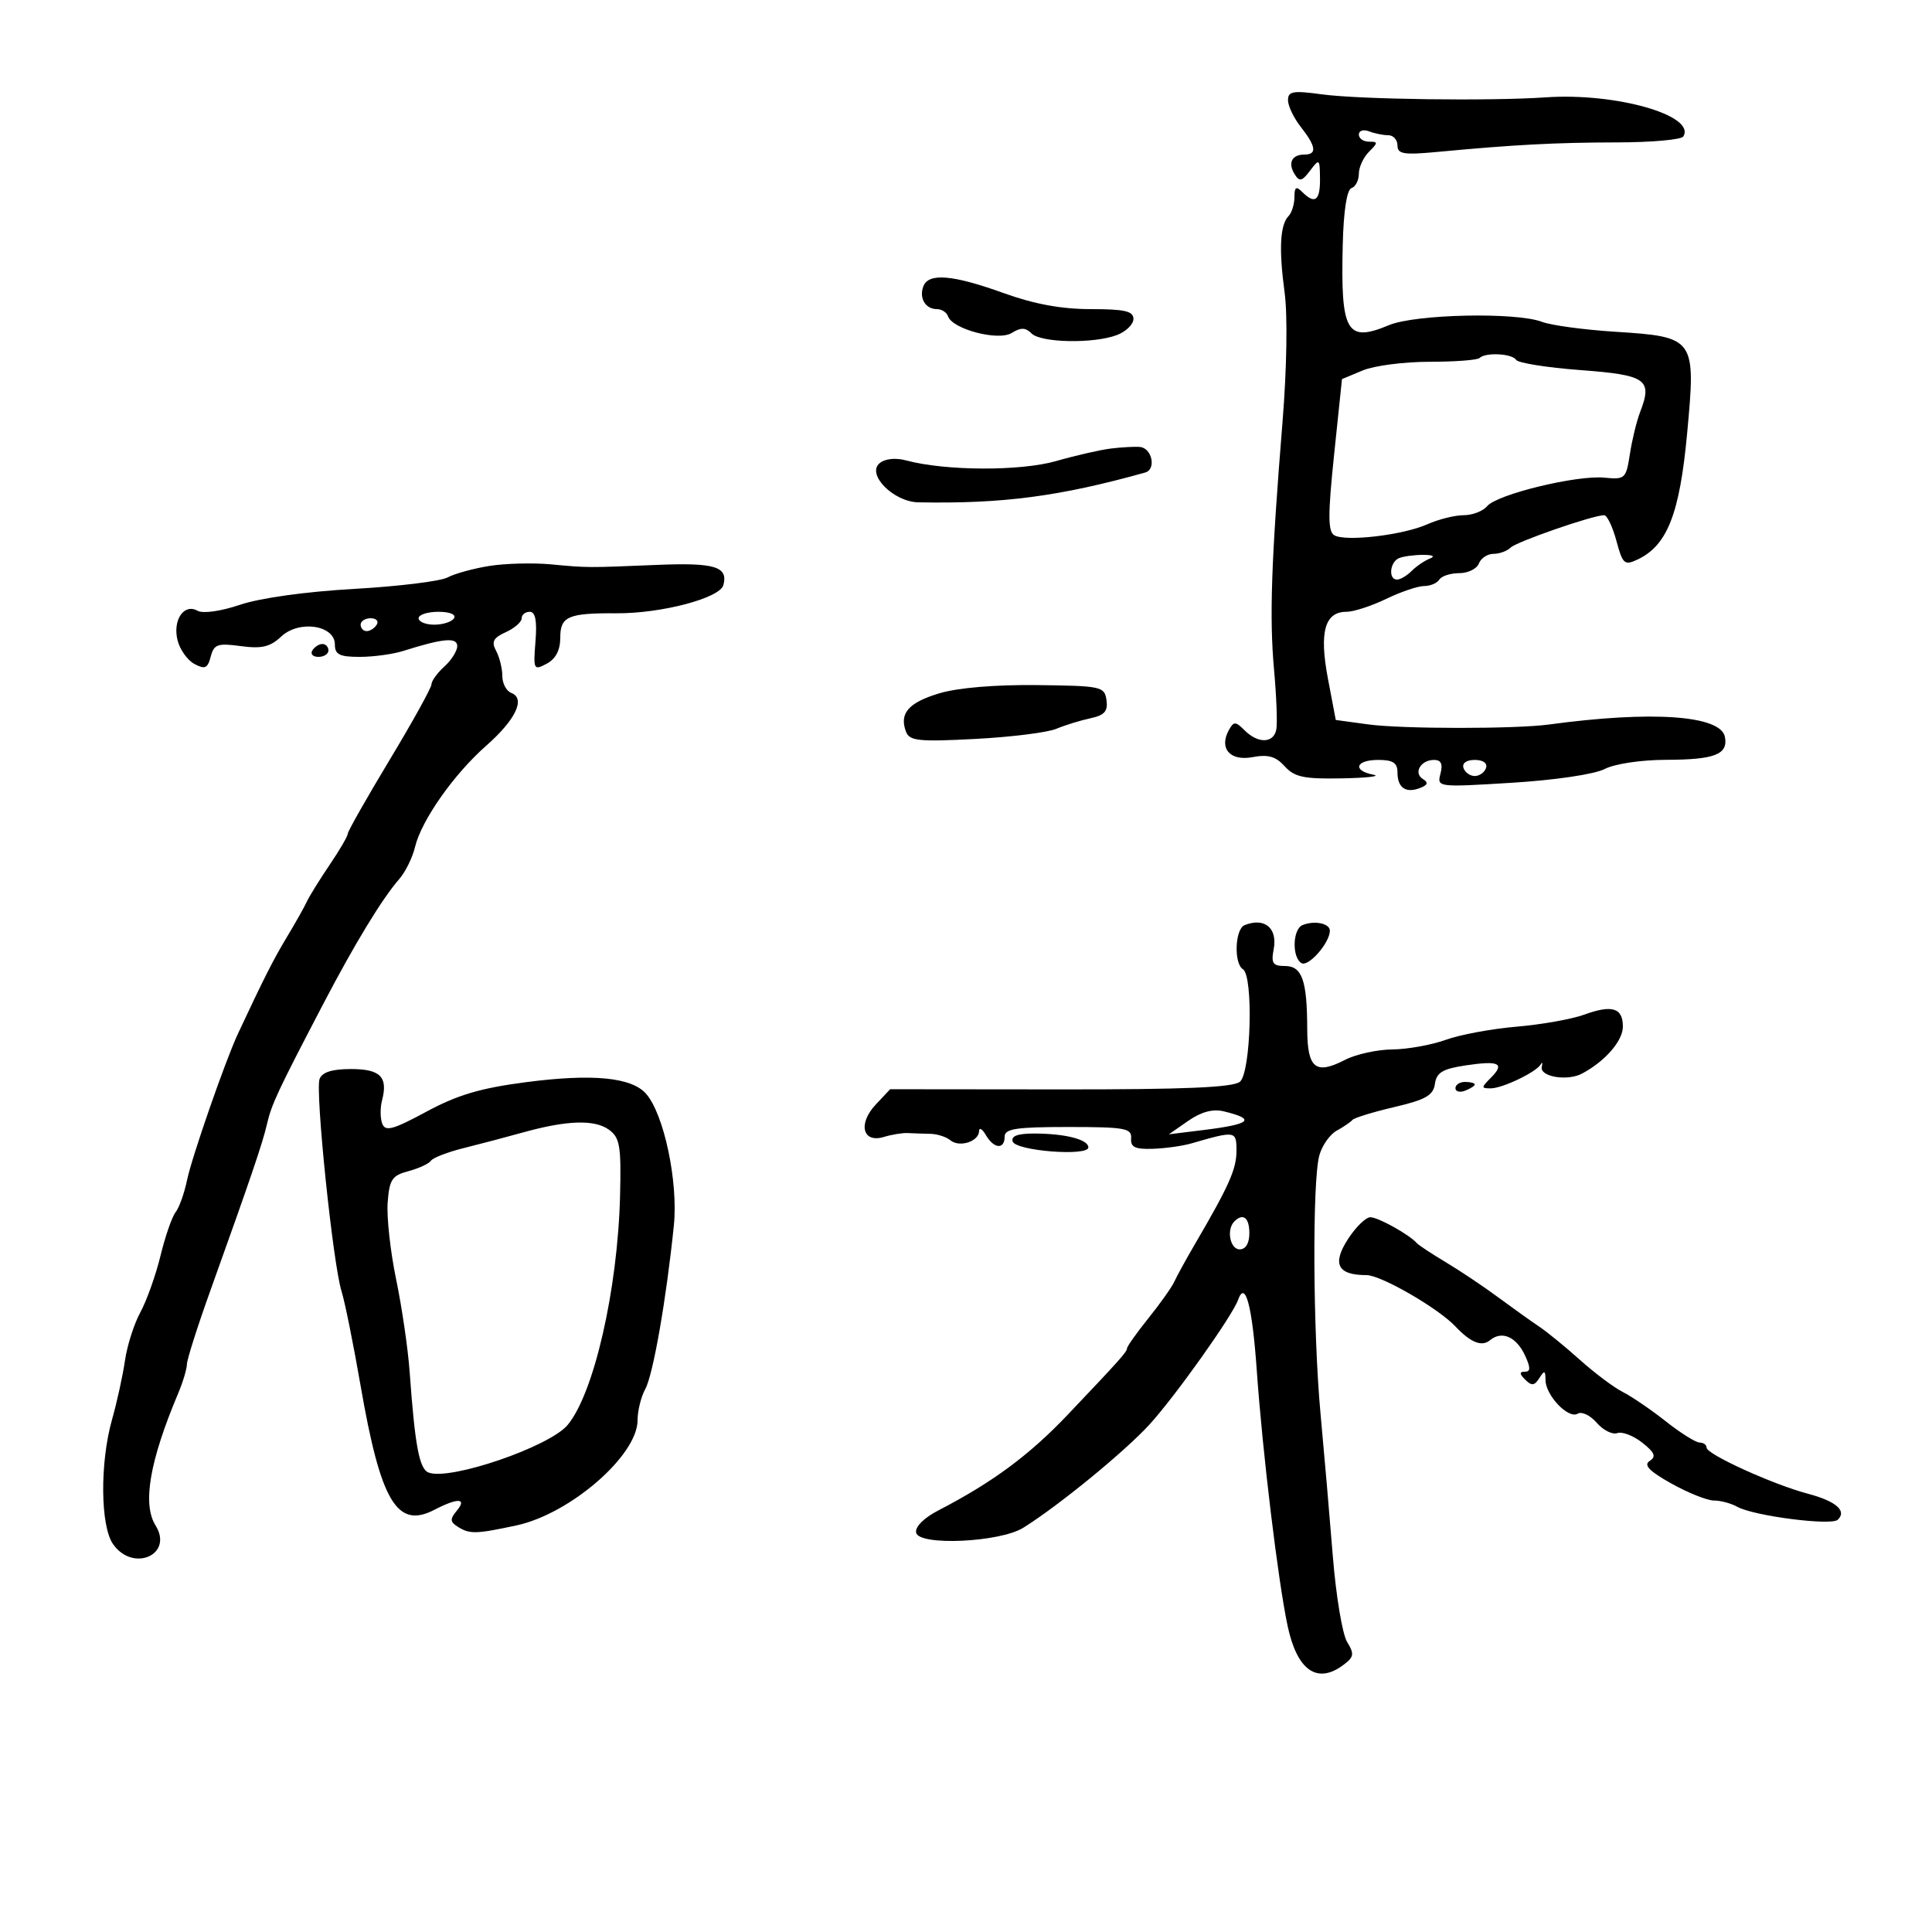 <svg xmlns="http://www.w3.org/2000/svg" width="300" height="300" viewBox="0 0 300 300" version="1.1">
	<path d="M 200 15.558 C 200 16.453, 200.900 18.329, 202 19.727 C 204.367 22.736, 204.532 24, 202.559 24 C 200.599 24, 199.947 25.296, 201.026 27.043 C 201.776 28.255, 202.166 28.166, 203.429 26.495 C 204.873 24.584, 204.938 24.636, 204.968 27.750 C 205.002 31.177, 204.183 31.783, 202.200 29.800 C 201.267 28.867, 201 29.044, 201 30.600 C 201 31.700, 200.589 33.028, 200.086 33.550 C 198.756 34.932, 198.565 38.694, 199.480 45.474 C 199.951 48.962, 199.815 57.283, 199.152 65.474 C 197.393 87.235, 197.098 95.873, 197.836 104.027 C 198.210 108.167, 198.368 112.330, 198.185 113.277 C 197.770 115.435, 195.357 115.500, 193.268 113.411 C 191.865 112.008, 191.581 111.998, 190.838 113.325 C 189.236 116.188, 190.980 118.226, 194.472 117.571 C 196.909 117.114, 198.096 117.449, 199.487 118.986 C 201.015 120.674, 202.458 120.978, 208.405 120.864 C 212.307 120.789, 214.488 120.533, 213.250 120.294 C 209.959 119.660, 210.502 118, 214 118 C 216.303 118, 217 118.451, 217 119.941 C 217 122.326, 218.280 123.214, 220.494 122.364 C 221.708 121.898, 221.835 121.516, 220.956 120.973 C 219.429 120.029, 220.603 118, 222.676 118 C 223.773 118, 224.069 118.630, 223.676 120.132 C 223.122 122.248, 223.209 122.259, 234.774 121.547 C 241.475 121.134, 247.593 120.228, 249.165 119.415 C 250.724 118.608, 254.824 117.993, 258.700 117.985 C 266.260 117.968, 268.368 117.147, 267.843 114.424 C 267.198 111.075, 256.531 110.326, 240.500 112.504 C 235.290 113.212, 217.706 113.200, 212.459 112.485 L 207.418 111.798 206.196 105.357 C 204.828 98.144, 205.704 95, 209.083 95 C 210.191 95, 212.959 94.100, 215.236 93 C 217.513 91.900, 220.165 91, 221.129 91 C 222.093 91, 223.160 90.550, 223.500 90 C 223.840 89.450, 225.231 89, 226.590 89 C 227.950 89, 229.322 88.325, 229.638 87.500 C 229.955 86.675, 230.976 86, 231.907 86 C 232.838 86, 234.035 85.565, 234.567 85.033 C 235.490 84.110, 247.351 80, 249.092 80 C 249.549 80, 250.403 81.784, 250.991 83.965 C 251.969 87.599, 252.244 87.843, 254.279 86.882 C 258.886 84.708, 260.812 79.815, 261.974 67.327 C 263.356 52.475, 263.237 52.307, 250.753 51.511 C 245.943 51.204, 240.851 50.514, 239.438 49.976 C 235.400 48.441, 219.773 48.779, 215.678 50.490 C 209.101 53.238, 208.167 51.620, 208.499 38.049 C 208.628 32.750, 209.133 29.456, 209.853 29.216 C 210.484 29.005, 211 28.003, 211 26.988 C 211 25.973, 211.707 24.436, 212.571 23.571 C 214 22.143, 214 22, 212.571 22 C 211.707 22, 211 21.502, 211 20.893 C 211 20.284, 211.712 20.059, 212.582 20.393 C 213.452 20.727, 214.802 21, 215.582 21 C 216.362 21, 217 21.714, 217 22.586 C 217 23.928, 217.963 24.082, 223.250 23.584 C 235.129 22.466, 241.538 22.128, 251.162 22.111 C 256.476 22.102, 261.074 21.690, 261.380 21.195 C 263.403 17.920, 250.883 14.361, 240 15.117 C 231.385 15.715, 211.041 15.441, 205.250 14.649 C 200.774 14.037, 200 14.171, 200 15.558 M 143.380 44.452 C 142.680 46.277, 143.698 48, 145.476 48 C 146.222 48, 146.999 48.497, 147.202 49.105 C 147.873 51.119, 155.033 52.997, 157.105 51.702 C 158.512 50.824, 159.241 50.841, 160.175 51.775 C 161.640 53.240, 169.833 53.394, 173.435 52.025 C 174.846 51.488, 176 50.363, 176 49.525 C 176 48.312, 174.645 48, 169.371 48 C 164.815 48, 160.575 47.218, 155.811 45.500 C 147.942 42.661, 144.189 42.345, 143.380 44.452 M 229.745 55.588 C 229.422 55.912, 225.931 56.176, 221.989 56.176 C 218.047 56.176, 213.373 56.782, 211.602 57.522 L 208.382 58.867 207.159 70.605 C 206.192 79.877, 206.193 82.501, 207.163 83.101 C 208.867 84.154, 217.845 83.103, 221.651 81.405 C 223.384 80.632, 225.917 80, 227.279 80 C 228.641 80, 230.279 79.369, 230.919 78.598 C 232.442 76.762, 244.832 73.749, 249.121 74.171 C 252.336 74.487, 252.498 74.337, 253.089 70.500 C 253.428 68.300, 254.140 65.375, 254.672 64 C 256.637 58.917, 255.675 58.237, 245.429 57.469 C 240.226 57.079, 235.725 56.364, 235.426 55.880 C 234.816 54.893, 230.654 54.680, 229.745 55.588 M 172.500 69.648 C 170.850 69.849, 167.018 70.726, 163.985 71.595 C 158.448 73.181, 146.832 73.135, 140.744 71.503 C 139.054 71.050, 137.446 71.215, 136.585 71.929 C 134.512 73.650, 138.742 77.927, 142.589 78 C 155.685 78.251, 164.492 77.095, 177.824 73.375 C 179.585 72.884, 178.885 69.556, 176.989 69.402 C 176.170 69.335, 174.150 69.446, 172.500 69.648 M 217.250 86.662 C 215.807 87.244, 215.542 90, 216.929 90 C 217.439 90, 218.460 89.397, 219.196 88.661 C 219.933 87.924, 221.203 87.060, 222.018 86.740 C 222.907 86.391, 222.500 86.158, 221 86.158 C 219.625 86.158, 217.938 86.385, 217.250 86.662 M 76 87.878 C 73.525 88.271, 70.600 89.075, 69.500 89.665 C 68.400 90.255, 61.875 91.055, 55 91.443 C 47.545 91.863, 40.406 92.854, 37.311 93.898 C 34.278 94.921, 31.520 95.311, 30.673 94.837 C 28.562 93.655, 26.784 96.290, 27.572 99.431 C 27.934 100.873, 29.112 102.525, 30.189 103.101 C 31.820 103.974, 32.244 103.783, 32.720 101.963 C 33.223 100.037, 33.783 99.842, 37.396 100.327 C 40.646 100.763, 41.951 100.454, 43.668 98.841 C 46.441 96.238, 52 97.064, 52 100.079 C 52 101.641, 52.720 102, 55.851 102 C 57.969 102, 61.006 101.587, 62.601 101.083 C 68.815 99.116, 71 98.920, 71 100.326 C 71 101.076, 70.100 102.505, 69 103.500 C 67.900 104.495, 67 105.738, 67 106.261 C 67 106.784, 64.075 112.067, 60.500 118 C 56.925 123.933, 54 129.092, 54 129.464 C 54 129.836, 52.726 132.021, 51.168 134.320 C 49.611 136.619, 48.027 139.175, 47.648 140 C 47.270 140.825, 45.876 143.300, 44.552 145.500 C 42.447 148.997, 41.014 151.826, 36.955 160.500 C 34.999 164.679, 29.790 179.657, 29.049 183.232 C 28.623 185.284, 27.821 187.534, 27.266 188.232 C 26.712 188.929, 25.655 191.975, 24.919 195 C 24.182 198.025, 22.778 201.968, 21.799 203.763 C 20.820 205.558, 19.743 208.933, 19.406 211.263 C 19.069 213.593, 18.164 217.719, 17.396 220.432 C 15.500 227.130, 15.581 236.957, 17.557 239.777 C 20.653 244.198, 26.991 241.417, 24.158 236.881 C 22.085 233.562, 23.228 226.882, 27.671 216.349 C 28.402 214.616, 29.010 212.591, 29.022 211.849 C 29.034 211.107, 30.657 206, 32.630 200.500 C 38.970 182.822, 40.759 177.562, 41.452 174.567 C 42.170 171.460, 43.078 169.520, 50.137 156 C 55.045 146.599, 59.331 139.550, 61.992 136.500 C 62.952 135.400, 64.054 133.167, 64.441 131.538 C 65.424 127.398, 70.461 120.227, 75.500 115.791 C 80.084 111.756, 81.647 108.462, 79.389 107.596 C 78.625 107.303, 78 106.119, 78 104.966 C 78 103.812, 77.568 102.062, 77.041 101.076 C 76.277 99.648, 76.581 99.056, 78.541 98.163 C 79.893 97.547, 81 96.583, 81 96.021 C 81 95.460, 81.566 95, 82.257 95 C 83.137 95, 83.405 96.378, 83.149 99.593 C 82.799 103.997, 82.871 104.140, 84.892 103.058 C 86.304 102.302, 87 100.957, 87 98.984 C 87 95.715, 88.242 95.182, 95.733 95.230 C 102.700 95.275, 111.801 92.871, 112.330 90.845 C 113.080 87.977, 111.001 87.347, 102 87.718 C 91.018 88.170, 91.346 88.172, 85.500 87.629 C 82.750 87.374, 78.475 87.486, 76 87.878 M 65 96 C 65 96.550, 66.098 97, 67.441 97 C 68.784 97, 70.160 96.550, 70.500 96 C 70.861 95.417, 69.844 95, 68.059 95 C 66.377 95, 65 95.450, 65 96 M 56 97 C 56 97.550, 56.423 98, 56.941 98 C 57.459 98, 58.160 97.550, 58.500 97 C 58.840 96.450, 58.416 96, 57.559 96 C 56.702 96, 56 96.450, 56 97 M 48.500 101 C 48.160 101.550, 48.584 102, 49.441 102 C 50.298 102, 51 101.550, 51 101 C 51 100.450, 50.577 100, 50.059 100 C 49.541 100, 48.840 100.450, 48.500 101 M 145.845 107.661 C 141.051 109.105, 139.598 110.788, 140.690 113.635 C 141.233 115.050, 142.680 115.200, 151.409 114.743 C 156.959 114.453, 162.625 113.748, 164 113.177 C 165.375 112.606, 167.767 111.866, 169.315 111.534 C 171.514 111.061, 172.061 110.445, 171.815 108.715 C 171.514 106.598, 171.035 106.495, 161 106.380 C 154.531 106.305, 148.713 106.797, 145.845 107.661 M 227.250 119.250 C 227.479 119.938, 228.267 120.500, 229 120.500 C 229.733 120.500, 230.521 119.938, 230.750 119.250 C 230.998 118.506, 230.289 118, 229 118 C 227.711 118, 227.002 118.506, 227.250 119.250 M 193.250 143.662 C 191.763 144.262, 191.568 149.615, 193 150.500 C 194.652 151.521, 194.252 166.546, 192.535 167.971 C 191.464 168.860, 183.954 169.180, 164.646 169.161 L 138.222 169.135 135.985 171.516 C 133.173 174.509, 133.948 177.557, 137.262 176.541 C 138.493 176.164, 140.175 175.894, 141 175.941 C 141.825 175.988, 143.379 176.041, 144.454 176.060 C 145.529 176.078, 146.934 176.530, 147.577 177.064 C 148.973 178.222, 151.987 177.260, 152.030 175.643 C 152.047 175.014, 152.519 175.287, 153.080 176.250 C 154.329 178.394, 156 178.537, 156 176.500 C 156 175.268, 157.765 175, 165.889 175 C 174.693 175, 175.763 175.192, 175.639 176.750 C 175.529 178.129, 176.242 178.476, 179 178.386 C 180.925 178.323, 183.625 177.945, 185 177.547 C 191.855 175.561, 192 175.584, 192 178.672 C 192 181.529, 190.876 184.068, 185.656 193 C 184.209 195.475, 182.725 198.175, 182.358 199 C 181.991 199.825, 180.185 202.376, 178.345 204.668 C 176.505 206.961, 175 209.083, 175 209.384 C 175 209.910, 173.841 211.207, 165.833 219.639 C 159.841 225.949, 154.138 230.171, 145.723 234.528 C 143.457 235.702, 142.070 237.087, 142.256 237.992 C 142.685 240.077, 155.257 239.501, 158.898 237.228 C 164.388 233.803, 174.670 225.389, 178.500 221.188 C 182.520 216.777, 191.363 204.334, 192.250 201.838 C 193.367 198.698, 194.448 202.776, 195.150 212.782 C 196.047 225.573, 198.459 245.542, 199.946 252.500 C 201.417 259.381, 204.513 261.560, 208.559 258.561 C 210.253 257.305, 210.331 256.846, 209.176 254.955 C 208.447 253.764, 207.450 247.774, 206.960 241.645 C 206.470 235.515, 205.610 225.550, 205.049 219.500 C 203.872 206.797, 203.759 183.547, 204.855 179.451 C 205.266 177.912, 206.480 176.169, 207.551 175.577 C 208.623 174.984, 209.725 174.233, 210 173.906 C 210.275 173.579, 213.200 172.679, 216.500 171.906 C 221.389 170.760, 222.558 170.093, 222.813 168.302 C 223.064 166.536, 224.007 165.972, 227.609 165.431 C 232.803 164.652, 233.735 165.122, 231.476 167.381 C 229.984 168.873, 229.984 169, 231.478 169 C 233.295 169, 238.589 166.459, 239.246 165.271 C 239.480 164.847, 239.553 165.016, 239.407 165.647 C 239.049 167.195, 243.359 167.925, 245.655 166.707 C 249.235 164.806, 252 161.626, 252 159.409 C 252 156.496, 250.321 155.977, 246 157.553 C 244.075 158.255, 239.350 159.096, 235.500 159.421 C 231.650 159.747, 226.700 160.665, 224.500 161.463 C 222.300 162.260, 218.565 162.932, 216.200 162.956 C 213.836 162.980, 210.532 163.708, 208.860 164.572 C 204.275 166.943, 203.002 165.905, 202.986 159.781 C 202.967 152.211, 202.184 150, 199.522 150 C 197.642 150, 197.358 149.576, 197.776 147.394 C 198.405 144.099, 196.355 142.409, 193.250 143.662 M 202.250 143.651 C 200.718 144.283, 200.592 148.630, 202.080 149.549 C 203.153 150.213, 206.500 146.400, 206.500 144.514 C 206.500 143.380, 204.090 142.891, 202.250 143.651 M 49.625 167.535 C 48.919 169.376, 51.695 196.237, 53.032 200.500 C 53.550 202.150, 54.878 208.729, 55.984 215.121 C 59.107 233.173, 61.645 237.453, 67.445 234.444 C 71.090 232.553, 72.569 232.609, 70.937 234.576 C 69.853 235.883, 69.874 236.308, 71.064 237.061 C 72.931 238.242, 73.864 238.223, 80.185 236.867 C 88.538 235.075, 99 225.997, 99 220.540 C 99 219.071, 99.541 216.886, 100.201 215.684 C 101.418 213.472, 103.479 201.663, 104.638 190.264 C 105.325 183.505, 103.092 172.966, 100.308 169.823 C 98.057 167.283, 92.016 166.699, 81.760 168.029 C 74.628 168.954, 71.057 170.009, 66.220 172.618 C 61.024 175.421, 59.839 175.744, 59.357 174.488 C 59.037 173.653, 59.020 172.033, 59.319 170.889 C 60.277 167.223, 59.072 166, 54.500 166 C 51.569 166, 50.028 166.485, 49.625 167.535 M 226 168.969 C 226 169.501, 226.675 169.678, 227.500 169.362 C 228.325 169.045, 229 168.609, 229 168.393 C 229 168.177, 228.325 168, 227.500 168 C 226.675 168, 226 168.436, 226 168.969 M 184.500 174.049 L 181.500 176.136 187 175.455 C 194.263 174.555, 195.066 173.781, 189.998 172.562 C 188.325 172.160, 186.509 172.651, 184.500 174.049 M 81.274 175.829 C 78.648 176.560, 74.475 177.660, 72 178.275 C 69.525 178.890, 67.237 179.773, 66.915 180.239 C 66.593 180.704, 65.018 181.433, 63.415 181.859 C 60.868 182.535, 60.462 183.153, 60.196 186.750 C 60.028 189.014, 60.622 194.384, 61.516 198.683 C 62.409 202.982, 63.351 209.425, 63.608 213 C 64.440 224.553, 65.109 228.105, 66.558 228.661 C 69.873 229.933, 85.291 224.661, 88.125 221.286 C 92.223 216.407, 95.923 200.248, 96.283 185.656 C 96.472 177.970, 96.255 176.664, 94.578 175.436 C 92.361 173.812, 88.065 173.939, 81.274 175.829 M 157.246 177.250 C 157.729 178.716, 169 179.594, 169 178.167 C 169 176.946, 165.457 176.031, 160.667 176.014 C 158.042 176.004, 156.963 176.394, 157.246 177.250 M 191.667 189.667 C 190.409 190.925, 191 194, 192.500 194 C 193.433 194, 194 193.056, 194 191.500 C 194 189.072, 193.026 188.307, 191.667 189.667 M 209.324 192.386 C 206.807 196.273, 207.691 198, 212.198 198 C 214.439 198, 223.308 203.122, 226 205.971 C 228.377 208.486, 230.093 209.168, 231.373 208.105 C 233.224 206.569, 235.489 207.584, 236.843 210.555 C 237.682 212.395, 237.666 213, 236.779 213 C 235.908 213, 235.924 213.324, 236.842 214.242 C 237.830 215.230, 238.275 215.180, 239.026 213.992 C 239.822 212.734, 239.972 212.781, 239.985 214.292 C 240.005 216.681, 243.554 220.394, 244.976 219.515 C 245.598 219.131, 246.928 219.764, 247.933 220.923 C 248.938 222.081, 250.377 222.806, 251.130 222.532 C 251.884 222.259, 253.625 222.924, 255 224.010 C 256.949 225.550, 257.205 226.177, 256.160 226.857 C 255.179 227.496, 256.081 228.433, 259.536 230.364 C 262.130 231.814, 265.101 233, 266.140 233 C 267.178 233, 268.809 233.438, 269.764 233.974 C 272.285 235.389, 284.348 236.946, 285.363 235.989 C 286.829 234.605, 285.103 233.104, 280.708 231.939 C 275.292 230.503, 265 225.820, 265 224.792 C 265 224.356, 264.513 224, 263.918 224 C 263.323 224, 260.961 222.519, 258.668 220.708 C 256.376 218.897, 253.375 216.849, 252 216.156 C 250.625 215.463, 247.644 213.232, 245.376 211.198 C 243.108 209.164, 240.243 206.825, 239.011 206 C 237.779 205.175, 234.910 203.125, 232.635 201.444 C 230.361 199.763, 226.700 197.311, 224.500 195.996 C 222.300 194.681, 220.275 193.346, 220 193.030 C 218.864 191.721, 213.979 189.001, 212.785 189.012 C 212.078 189.019, 210.521 190.537, 209.324 192.386" stroke="none" fill="black" fill-rule="evenodd"/>
</svg>